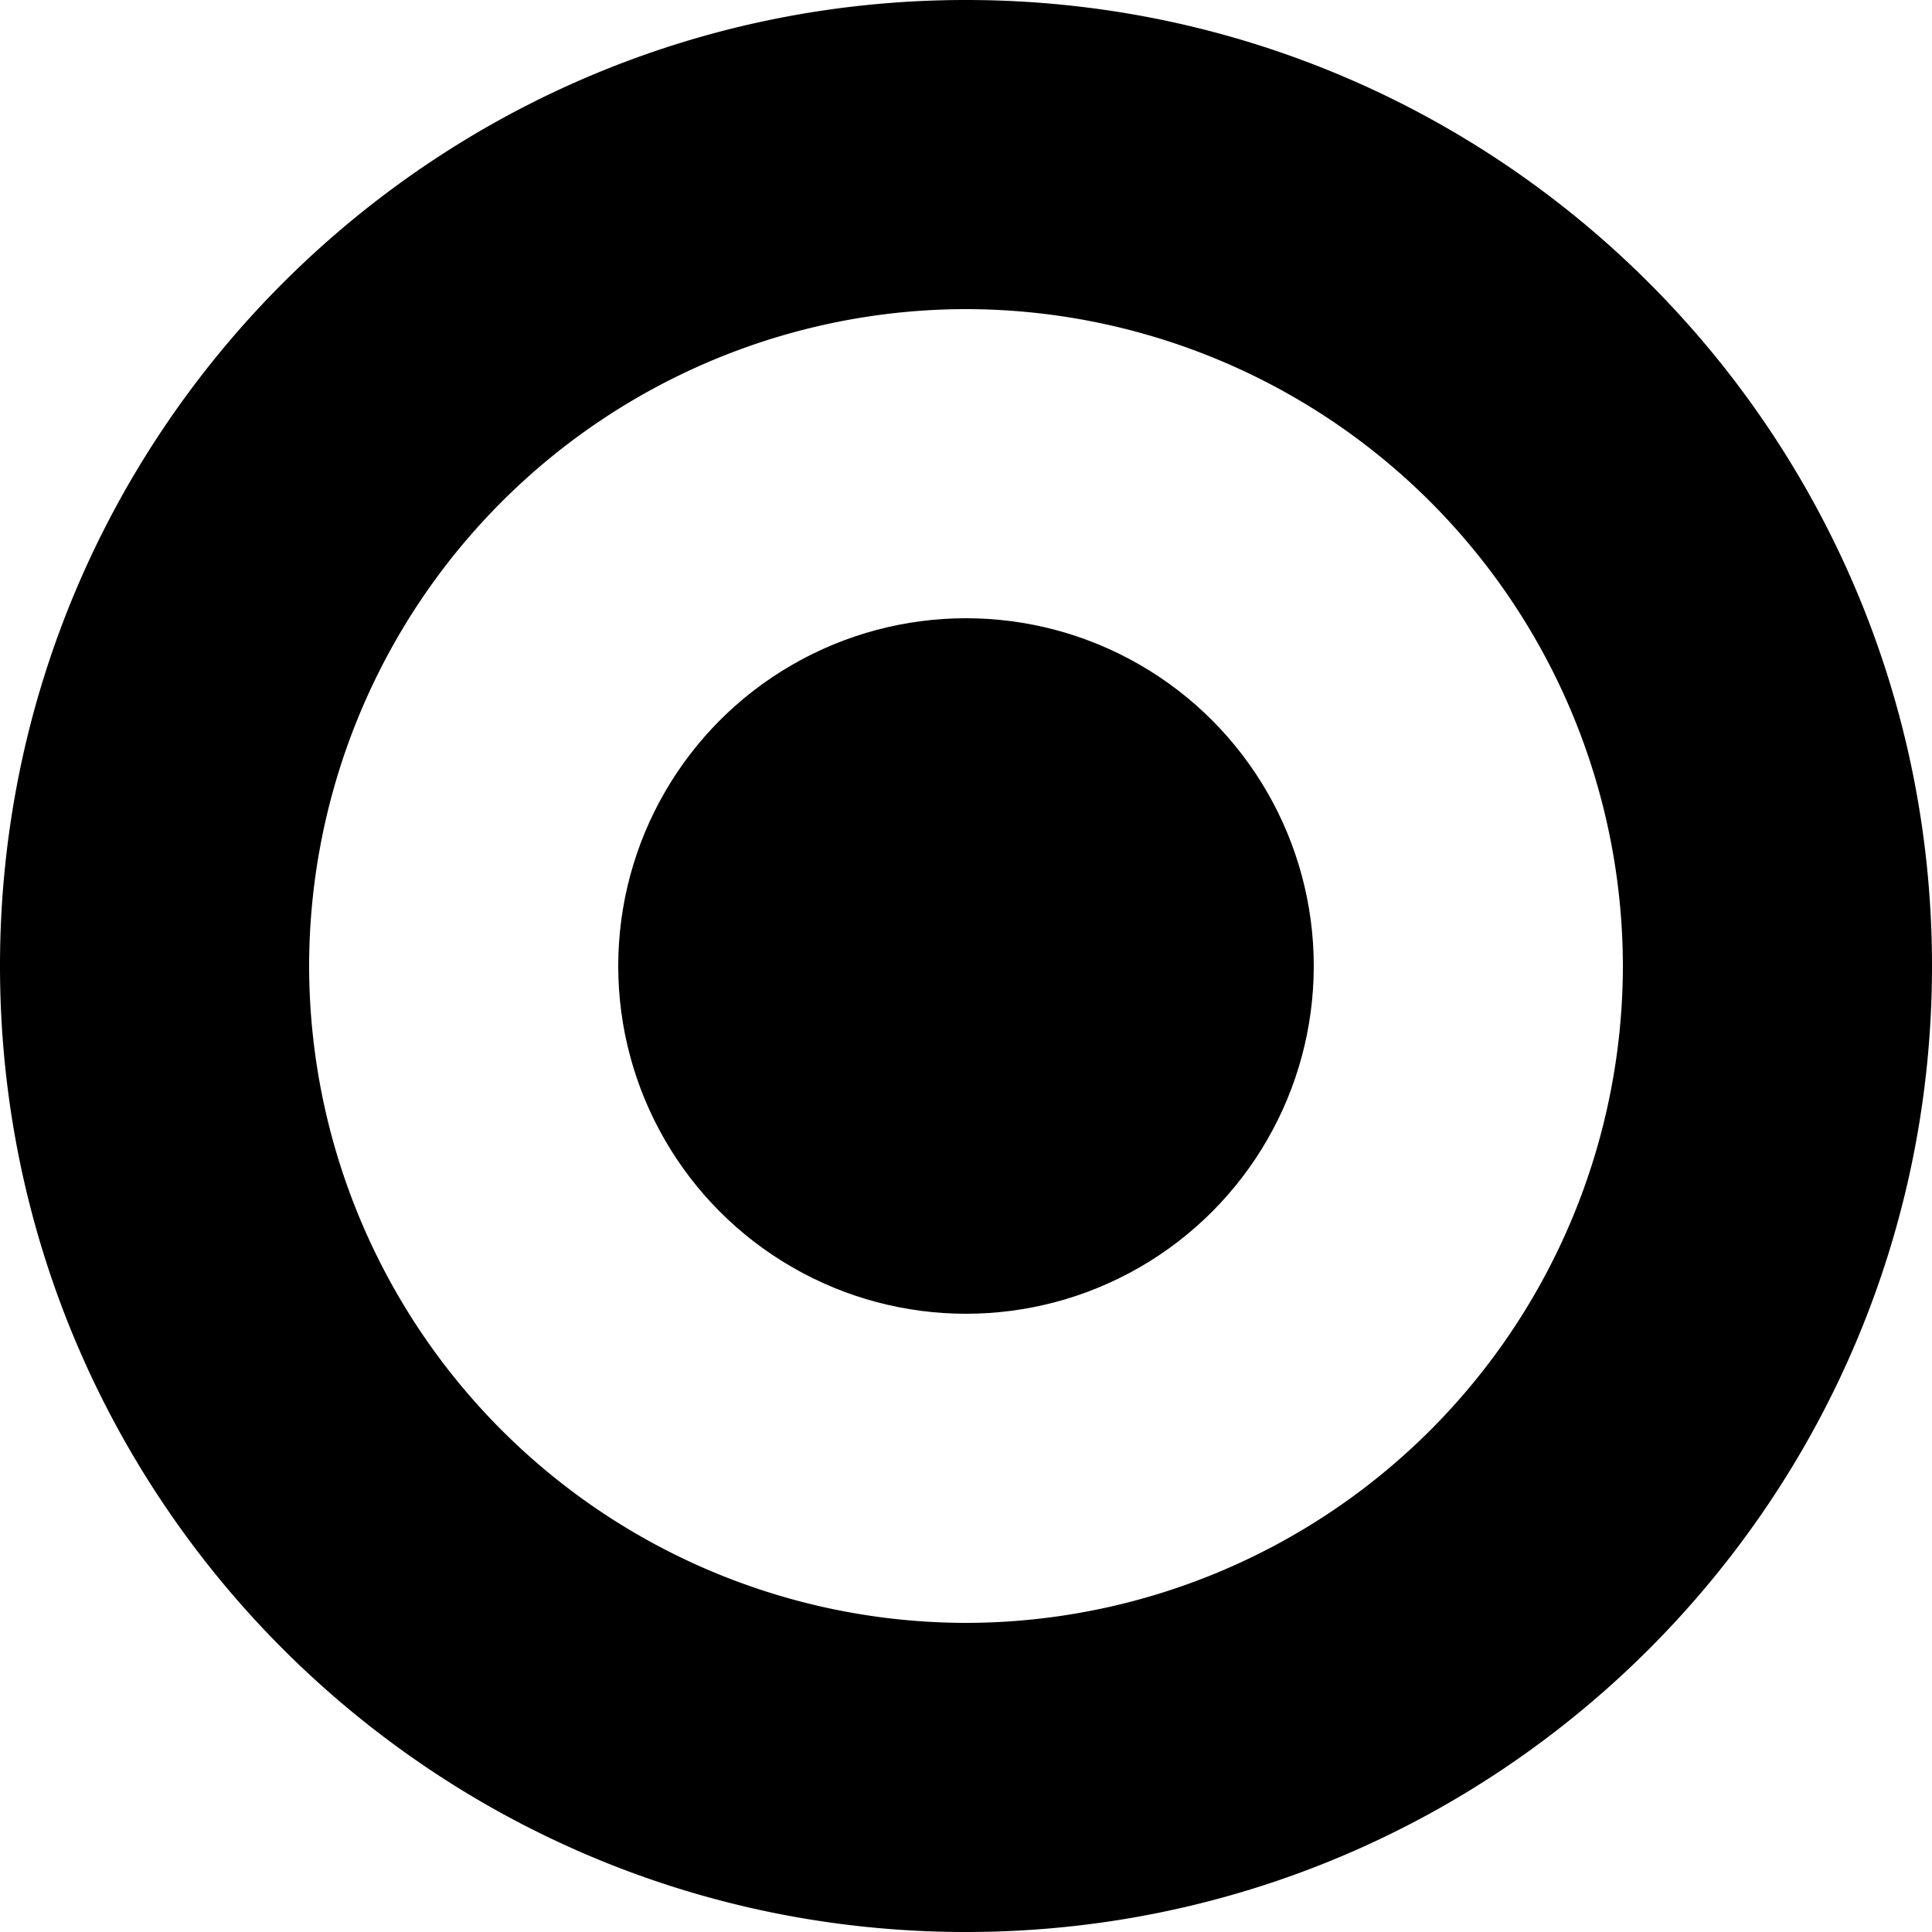 <svg xmlns="http://www.w3.org/2000/svg" width="25" height="25"><path d="M12.5 4a8.51 8.51 0 0 1 8.5 8.5 8.51 8.51 0 0 1-8.5 8.5A8.51 8.51 0 0 1 4 12.5 8.51 8.51 0 0 1 12.5 4m0-4C5.597 0 0 5.597 0 12.5S5.597 25 12.5 25 25 19.403 25 12.5 19.403 0 12.5 0z"/><circle cx="12.5" cy="12.5" r="4.5"/></svg>